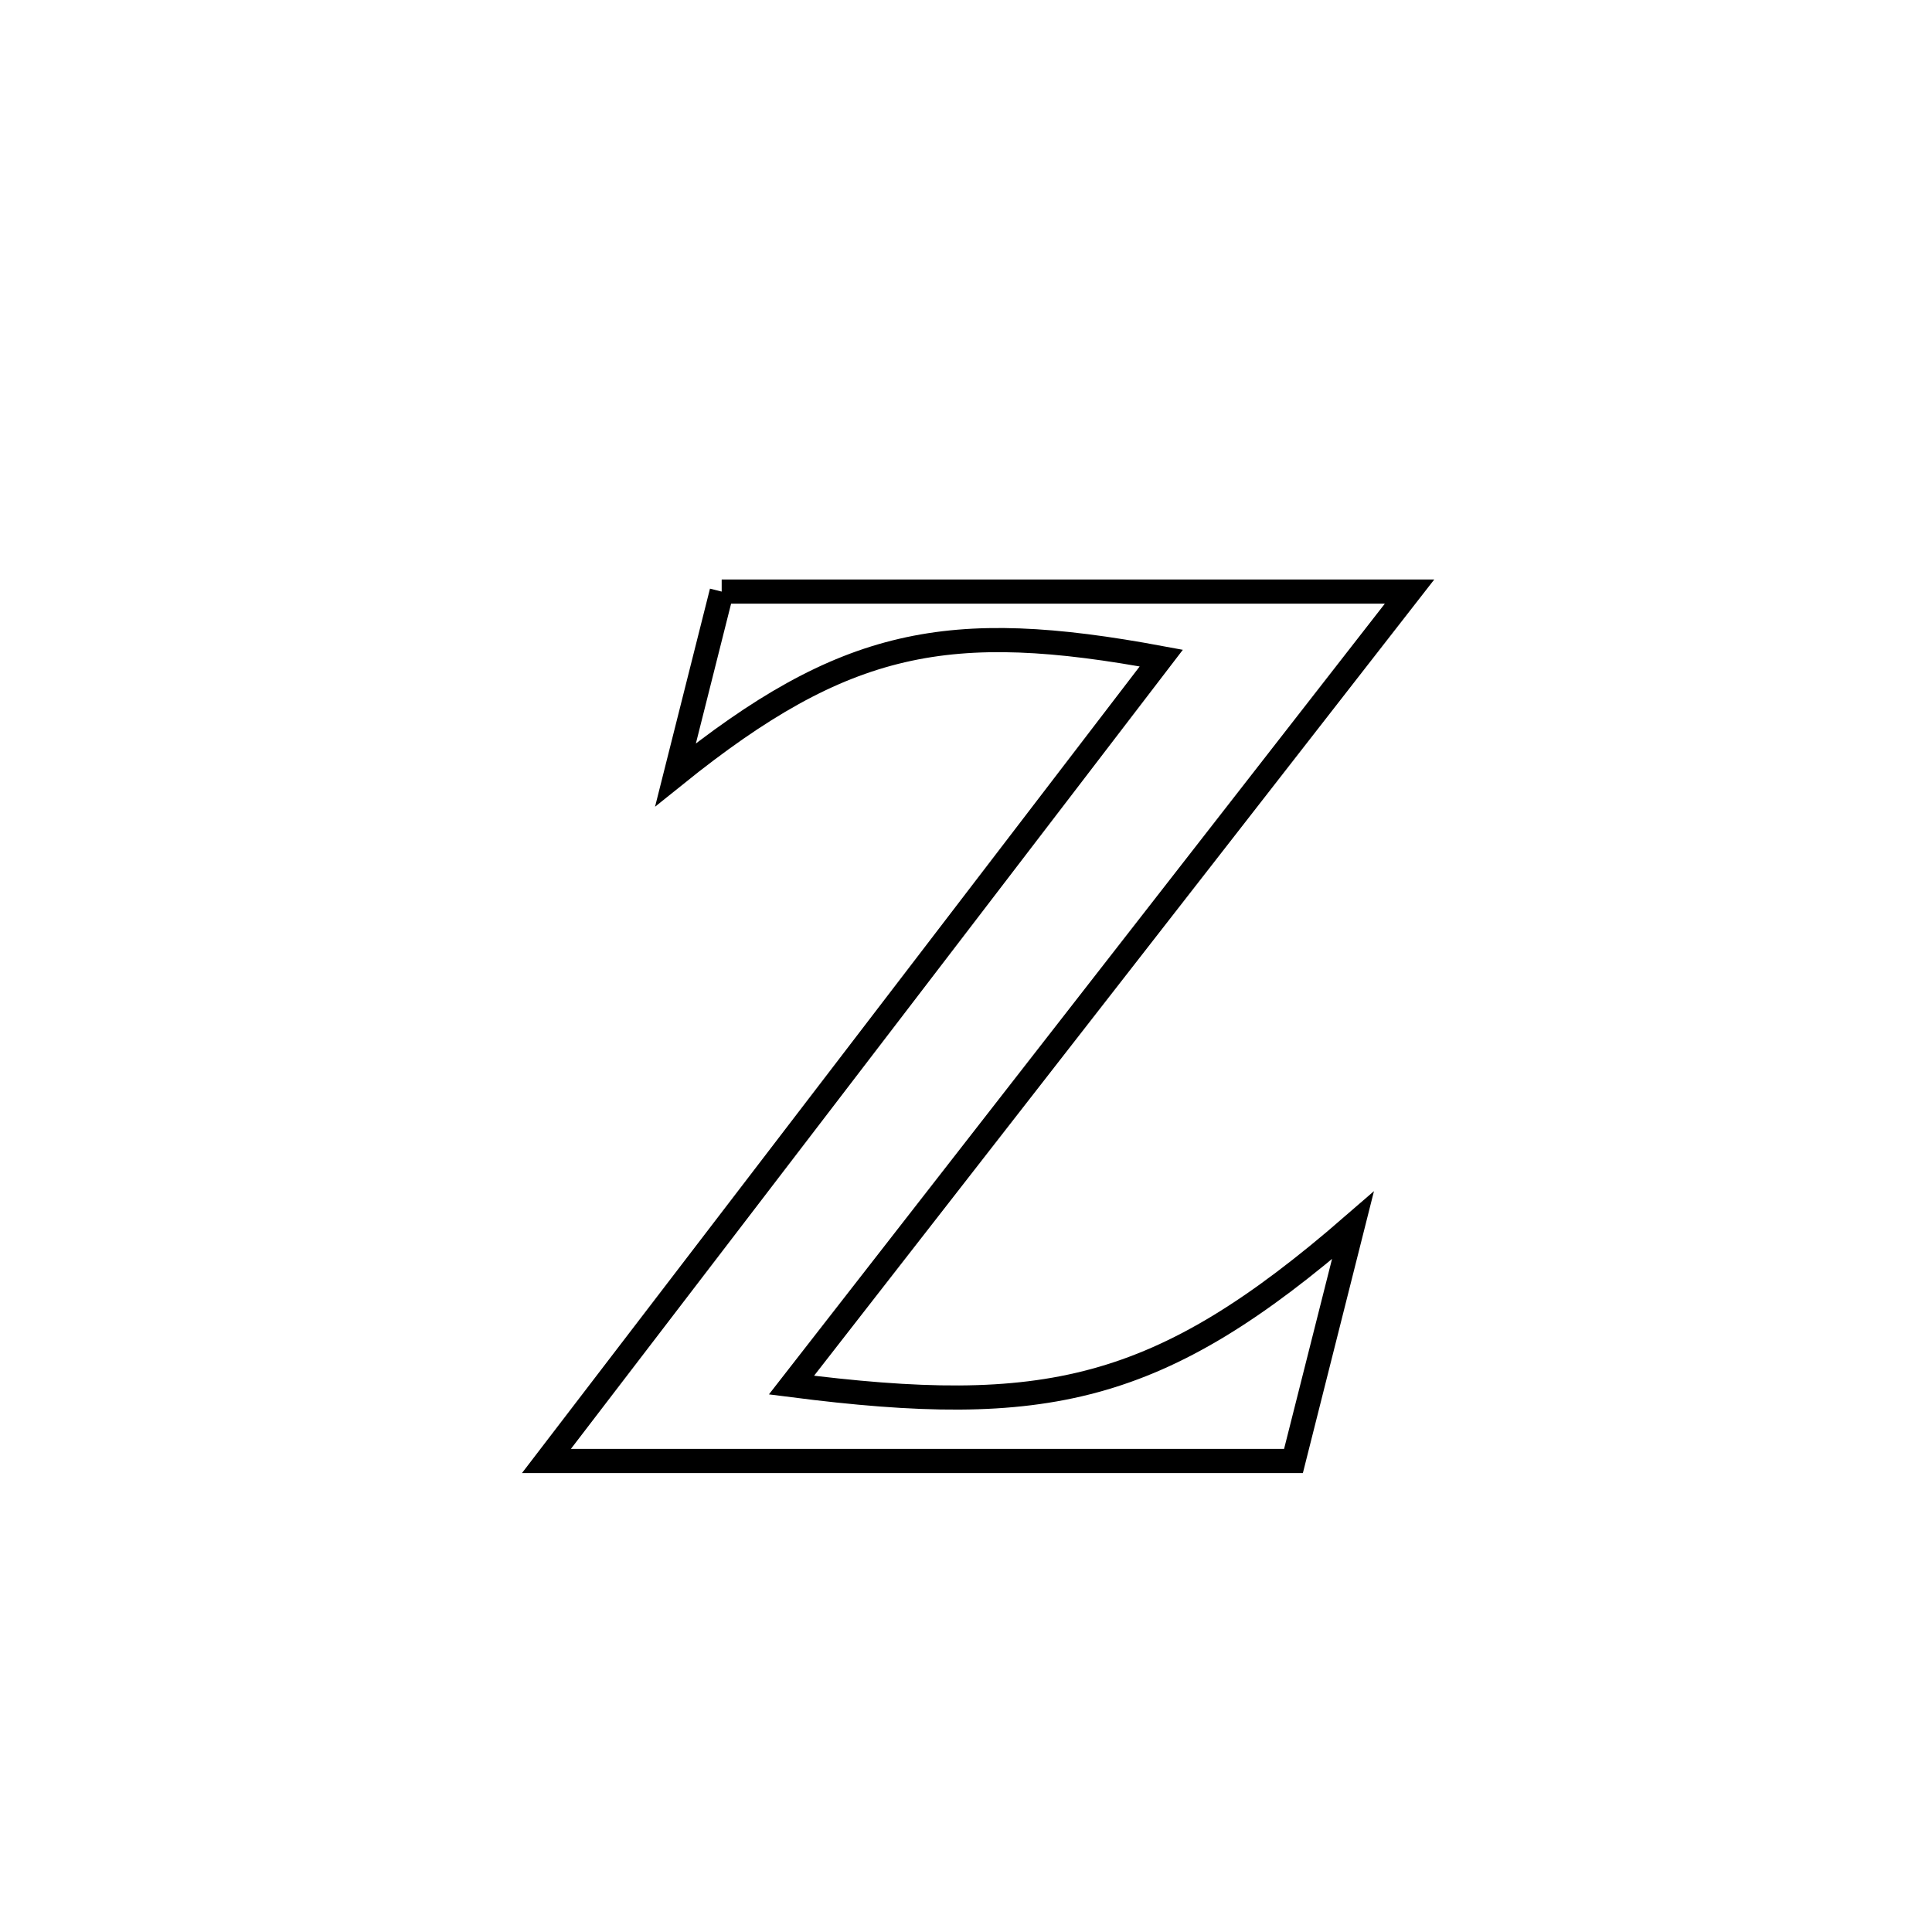 <svg xmlns="http://www.w3.org/2000/svg" viewBox="0.0 0.0 24.0 24.0" height="200px" width="200px"><path fill="none" stroke="black" stroke-width=".3" stroke-opacity="1.0"  filling="0" d="M8.965 7.349 L8.965 7.349 C10.389 7.349 11.813 7.349 13.237 7.349 C14.662 7.349 16.086 7.349 17.51 7.349 L17.51 7.349 C16.231 8.992 14.951 10.635 13.671 12.277 C12.391 13.92 11.112 15.563 9.832 17.206 L9.832 17.206 C11.411 17.408 12.552 17.435 13.599 17.15 C14.647 16.865 15.602 16.268 16.807 15.222 L16.807 15.222 C16.791 15.286 16.115 17.963 16.068 18.149 L16.068 18.149 C14.521 18.149 12.974 18.149 11.428 18.149 C9.881 18.149 8.334 18.149 6.788 18.149 L6.788 18.149 C8.061 16.487 9.334 14.825 10.607 13.162 C11.88 11.5 13.153 9.838 14.426 8.175 L14.426 8.175 C11.781 7.683 10.493 7.934 8.392 9.624 L8.392 9.624 C8.583 8.866 8.774 8.107 8.965 7.349 L8.965 7.349"></path></svg>